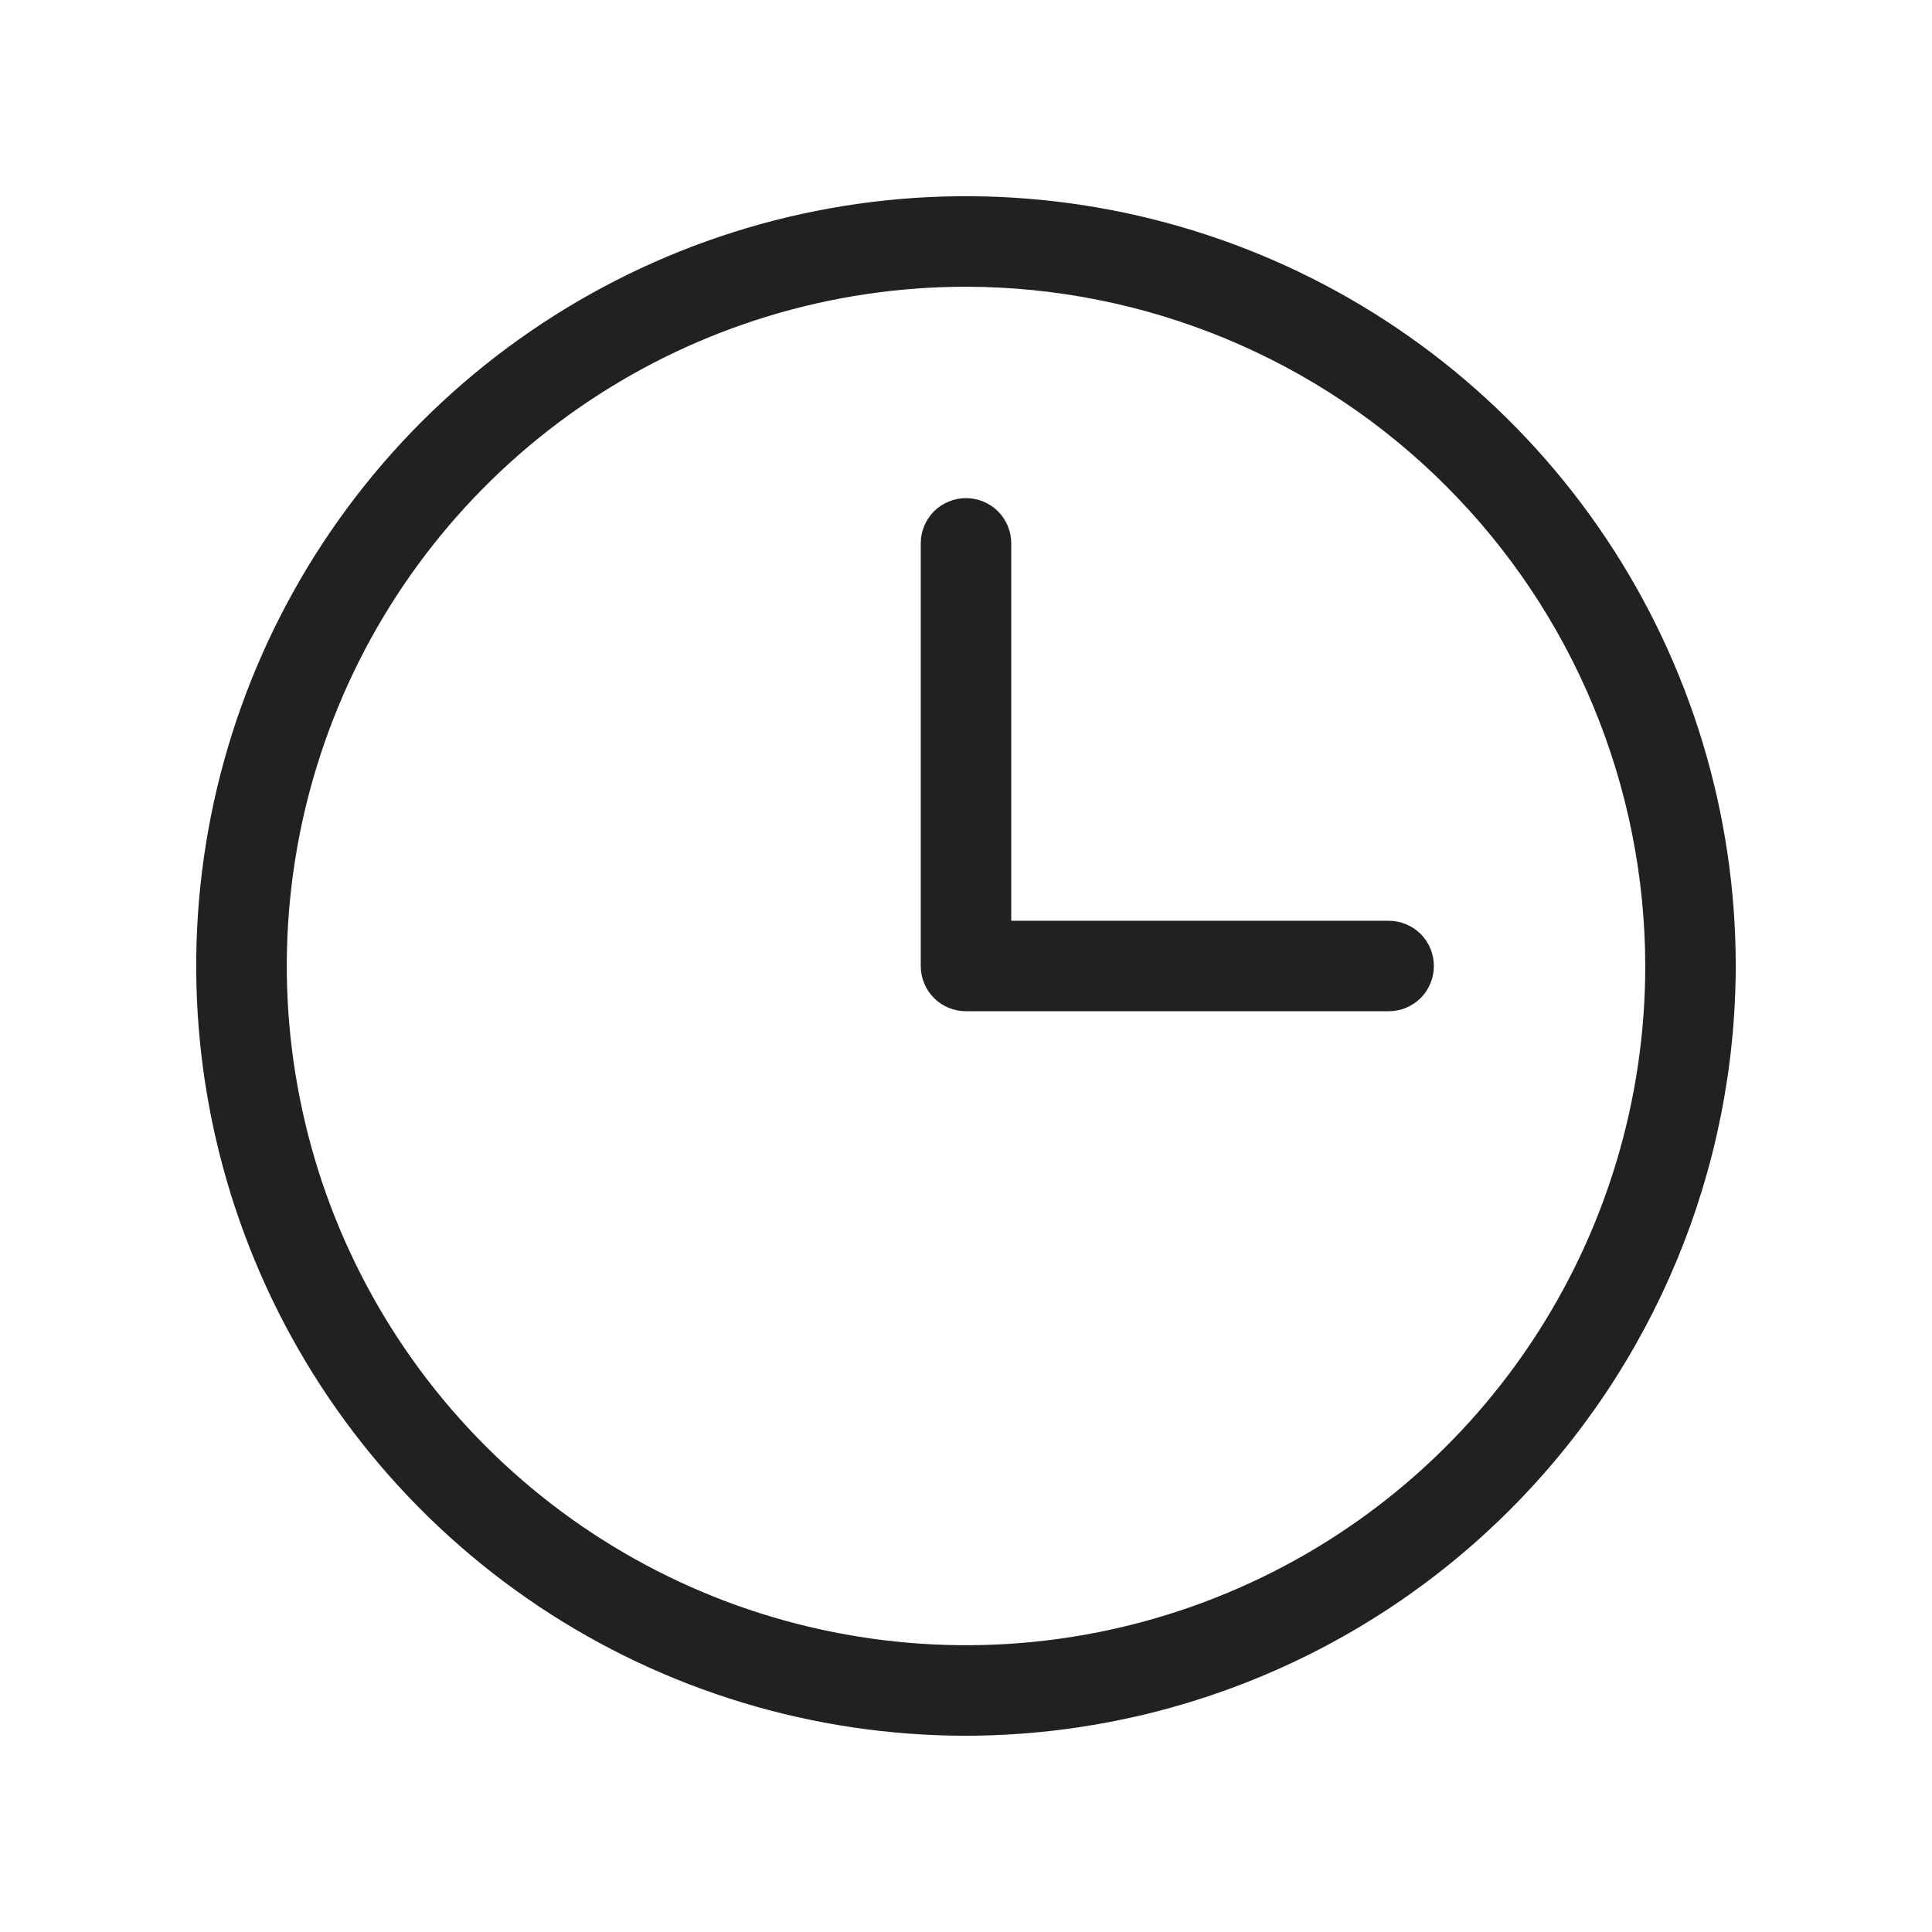 <svg width="24" height="24" viewBox="0 0 24 24" fill="none" xmlns="http://www.w3.org/2000/svg">
<path d="M12 21.562C10.109 21.562 8.26 21.002 6.687 19.951C5.115 18.9 3.889 17.407 3.165 15.659C2.442 13.912 2.252 11.989 2.621 10.134C2.99 8.28 3.901 6.576 5.238 5.238C6.576 3.901 8.28 2.99 10.134 2.621C11.989 2.252 13.912 2.442 15.659 3.165C17.407 3.889 18.9 5.115 19.951 6.687C21.002 8.26 21.562 10.109 21.562 12C21.558 14.535 20.549 16.964 18.756 18.756C16.964 20.549 14.535 21.558 12 21.562ZM12 3.562C10.331 3.562 8.7 4.057 7.312 4.984C5.925 5.912 4.843 7.229 4.205 8.771C3.566 10.313 3.399 12.009 3.725 13.646C4.05 15.283 4.854 16.786 6.034 17.966C7.214 19.146 8.717 19.95 10.354 20.275C11.991 20.601 13.687 20.434 15.229 19.795C16.771 19.157 18.088 18.075 19.015 16.688C19.943 15.3 20.438 13.669 20.438 12C20.435 9.763 19.545 7.618 17.963 6.037C16.382 4.455 14.237 3.565 12 3.562ZM17.812 12C17.812 11.851 17.753 11.708 17.648 11.602C17.542 11.497 17.399 11.438 17.25 11.438H12.562V6.75C12.562 6.601 12.503 6.458 12.398 6.352C12.292 6.247 12.149 6.188 12 6.188C11.851 6.188 11.708 6.247 11.602 6.352C11.497 6.458 11.438 6.601 11.438 6.75V12C11.438 12.149 11.497 12.292 11.602 12.398C11.708 12.503 11.851 12.562 12 12.562H17.25C17.399 12.562 17.542 12.503 17.648 12.398C17.753 12.292 17.812 12.149 17.812 12Z" fill="#212121"/>
</svg>
